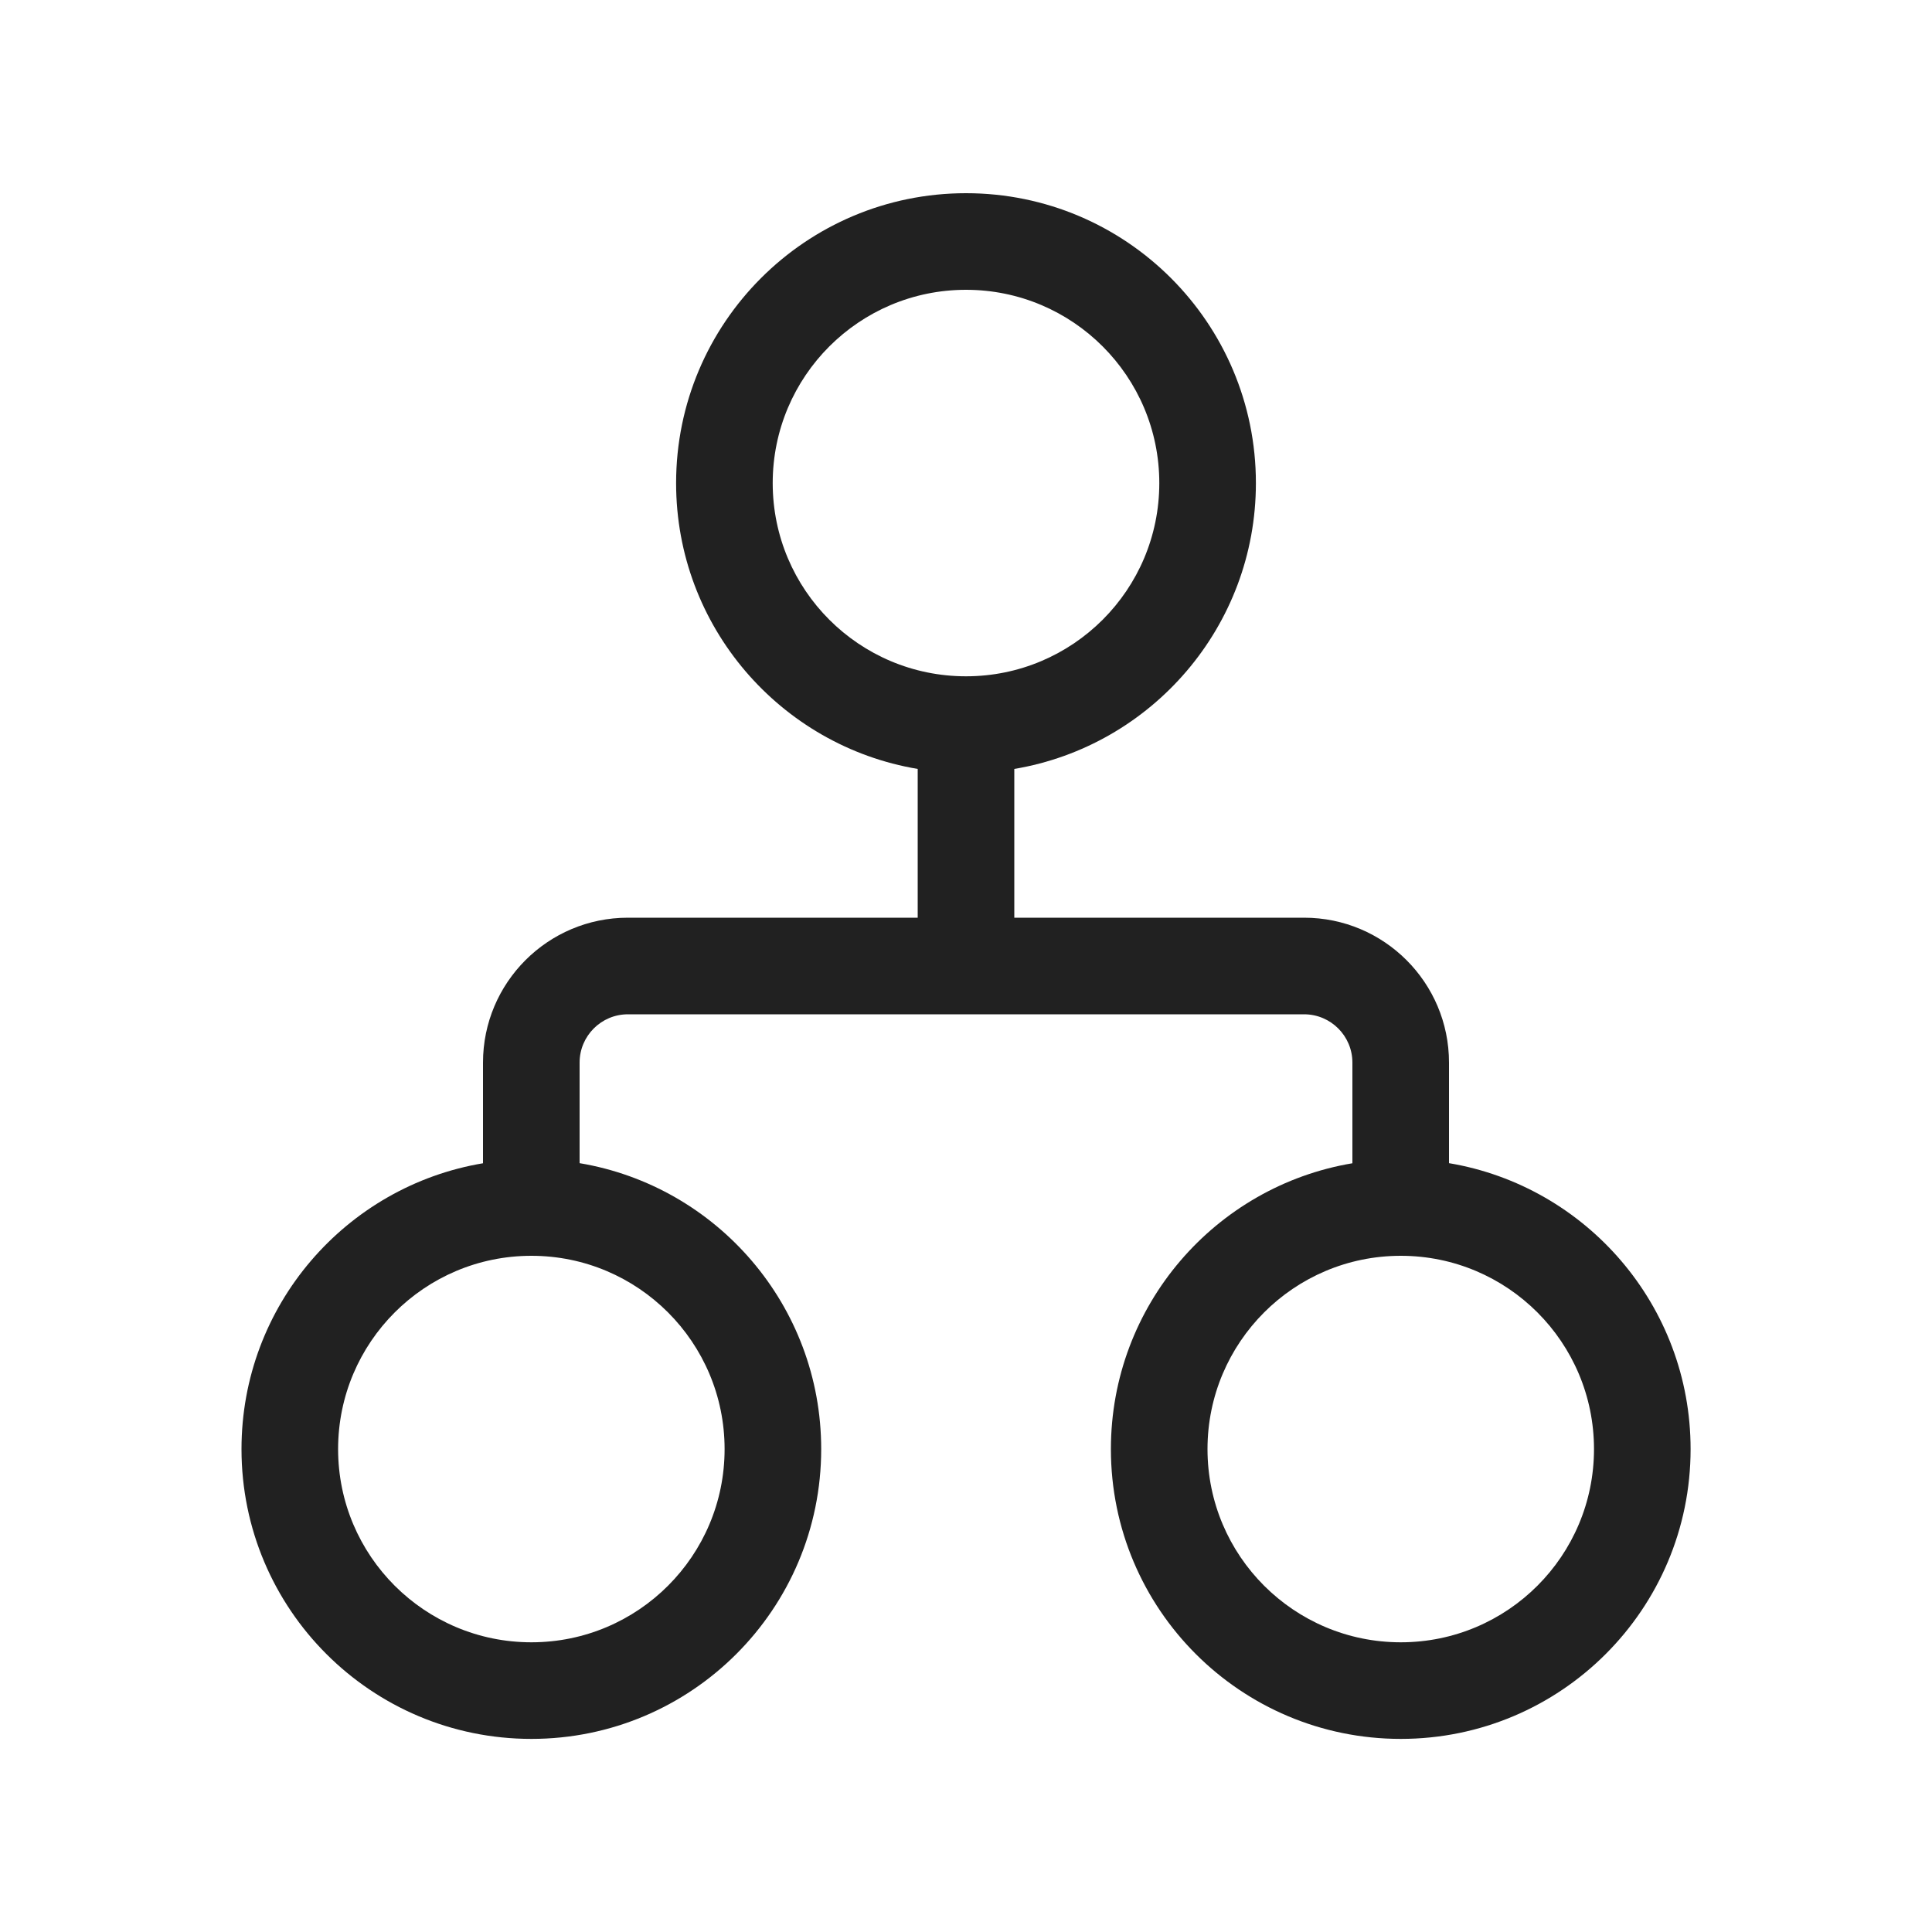 <svg xmlns="http://www.w3.org/2000/svg" width="20" height="20" fill="none" viewBox="0 0 20 20"><path fill="#212121" d="M10 2C8.343 2 6.999 3.343 6.999 5.001C6.999 6.488 8.081 7.722 9.5 7.96V9.5H6.5C5.672 9.5 5 10.172 5 11V12.042C3.581 12.28 2.5 13.514 2.5 15.001C2.5 16.658 3.843 18.001 5.501 18.001C7.158 18.001 8.501 16.658 8.501 15.001C8.501 13.514 7.42 12.279 6 12.041V11C6 10.724 6.224 10.5 6.5 10.5H13.5C13.776 10.5 14 10.724 14 11V12.042C12.581 12.28 11.5 13.514 11.5 15.001C11.5 16.658 12.843 18.001 14.501 18.001C16.158 18.001 17.501 16.658 17.501 15.001C17.501 13.514 16.419 12.279 15 12.041V11C15 10.172 14.328 9.5 13.5 9.5H10.5V7.96C11.919 7.722 13.001 6.487 13.001 5.001C13.001 3.343 11.657 2 10 2ZM7.999 5.001C7.999 3.896 8.895 3 10 3C11.105 3 12.001 3.896 12.001 5.001C12.001 6.106 11.105 7.001 10 7.001C8.895 7.001 7.999 6.106 7.999 5.001ZM3.5 15.001C3.5 13.896 4.396 13 5.501 13C6.606 13 7.501 13.896 7.501 15.001C7.501 16.106 6.606 17.001 5.501 17.001C4.396 17.001 3.5 16.106 3.5 15.001ZM14.501 13C15.606 13 16.501 13.896 16.501 15.001C16.501 16.106 15.606 17.001 14.501 17.001C13.396 17.001 12.5 16.106 12.5 15.001C12.5 13.896 13.396 13 14.501 13Z"/></svg>